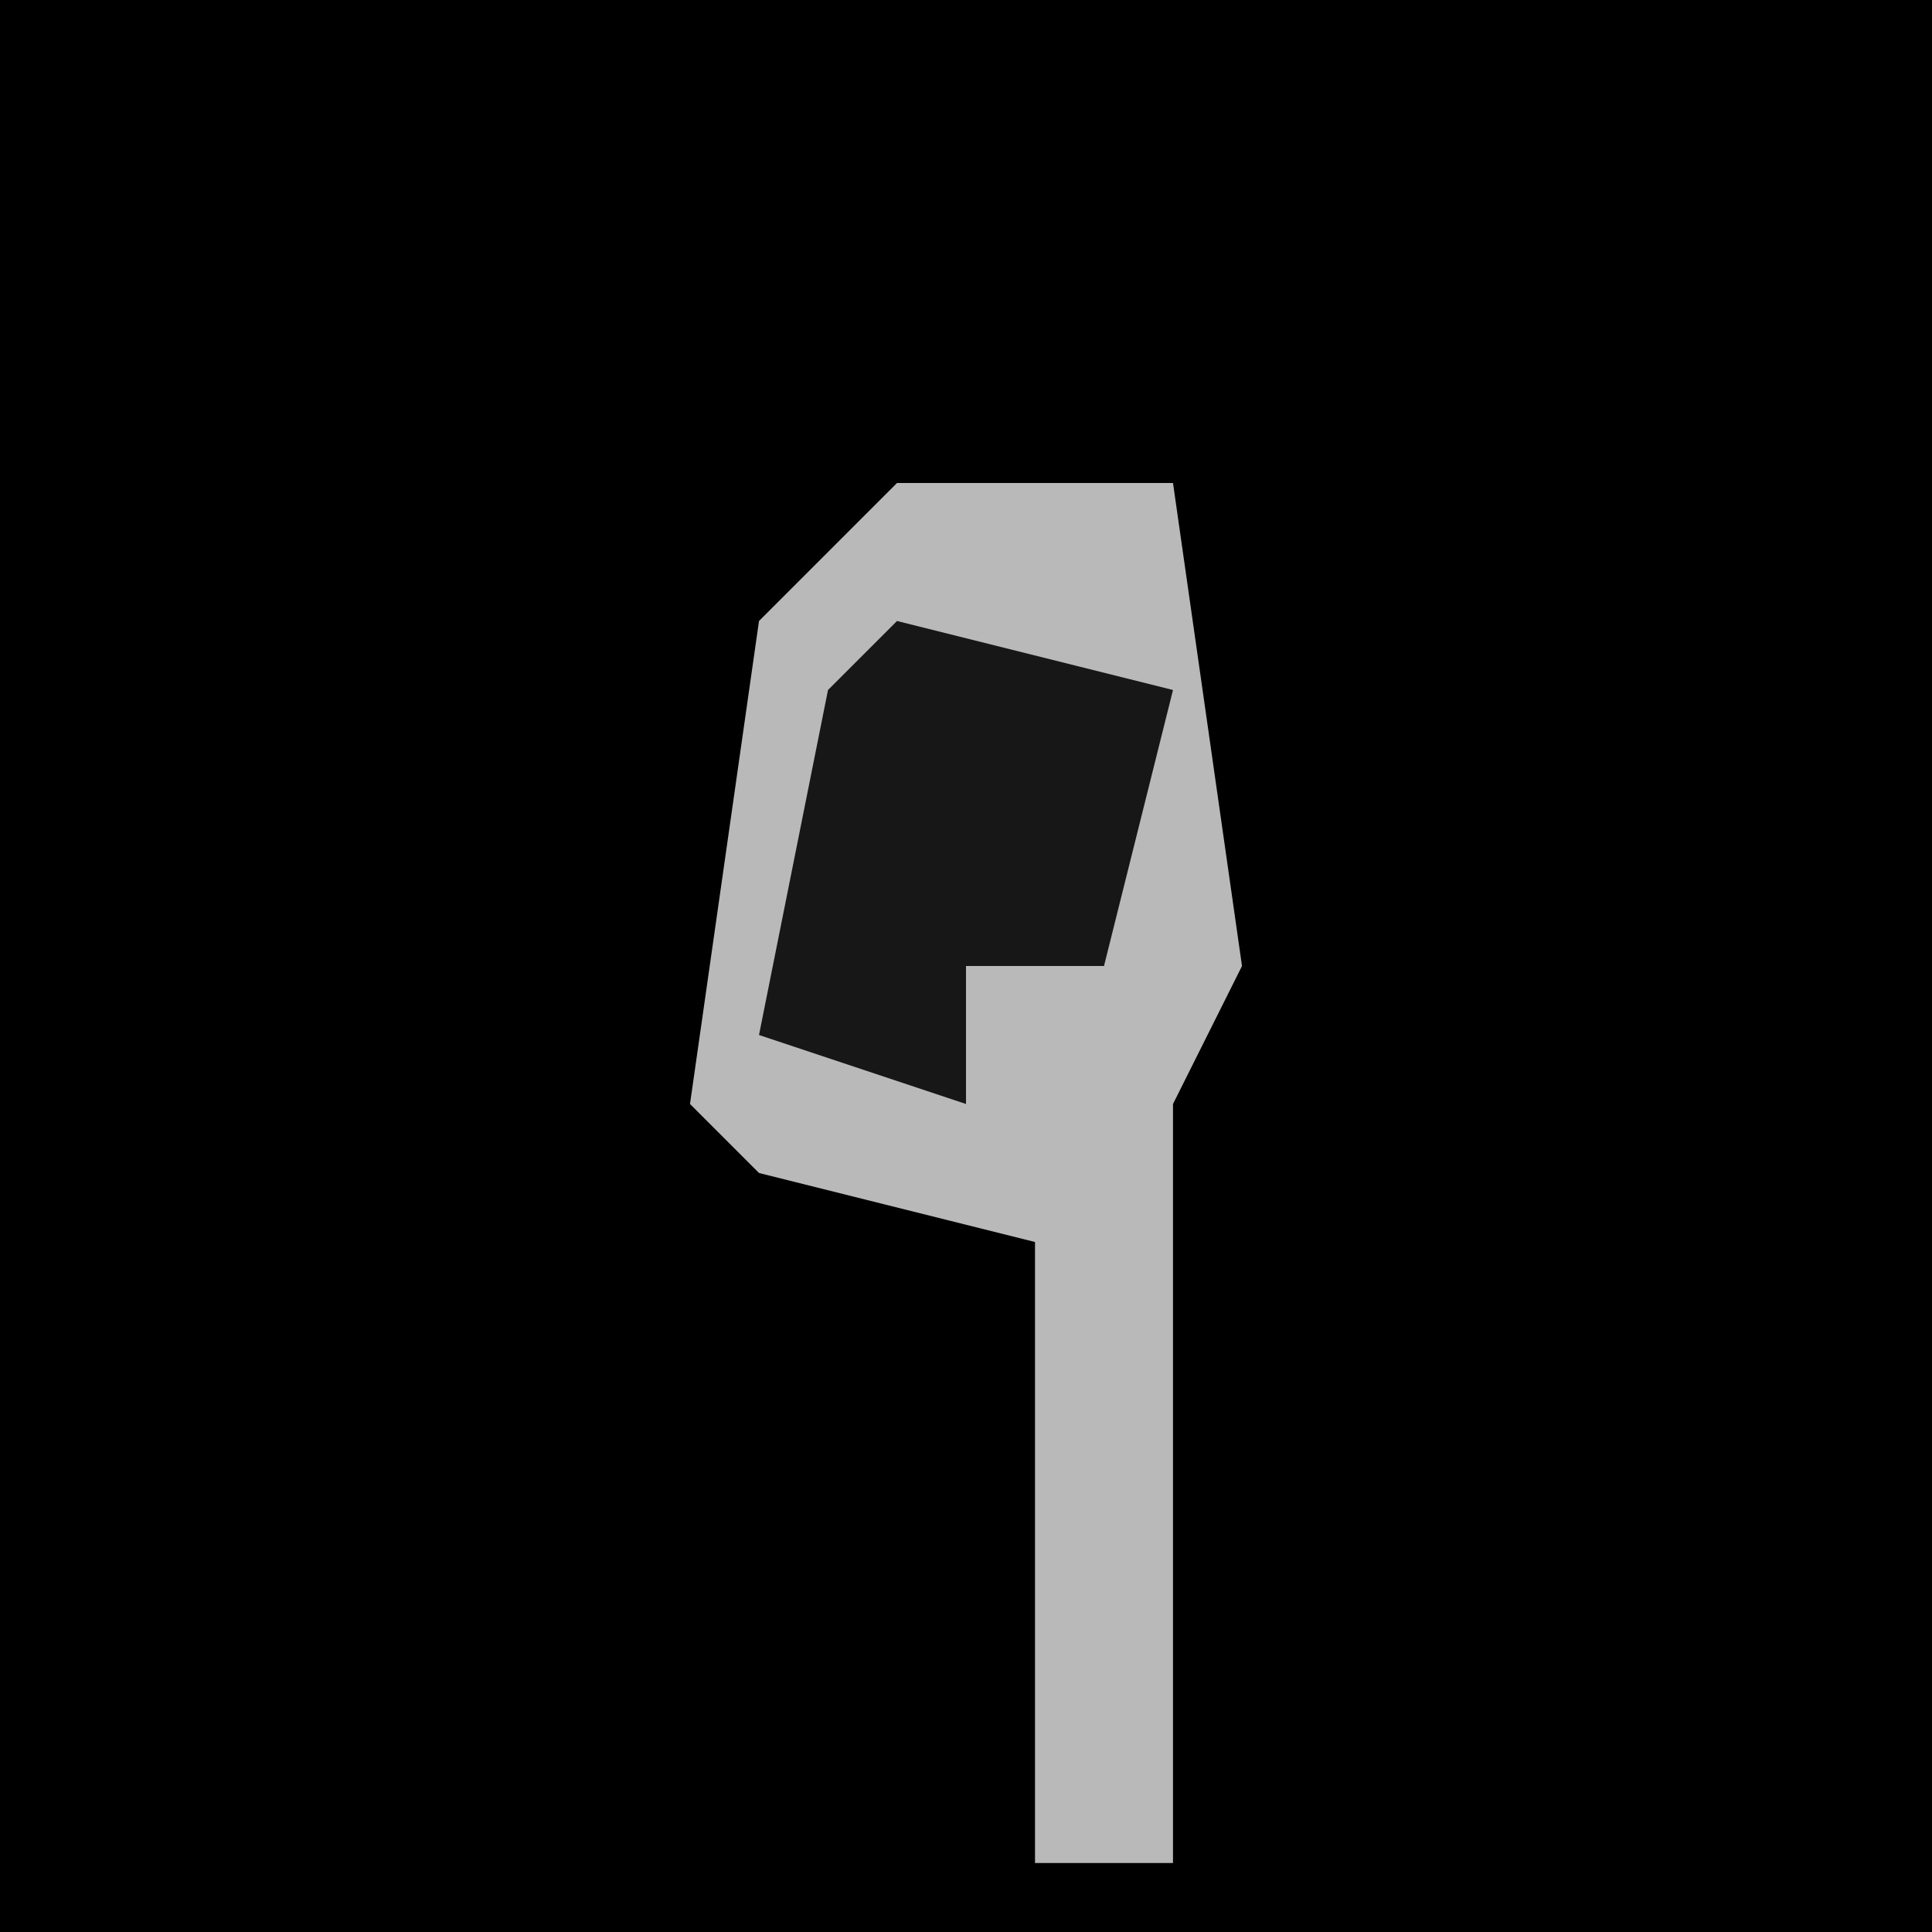<?xml version="1.0" encoding="UTF-8"?>
<svg version="1.1" xmlns="http://www.w3.org/2000/svg" width="28" height="28">
<path d="M0,0 L28,0 L28,28 L0,28 Z " fill="#000000" transform="translate(0,0)"/>
<path d="M0,0 L4,0 L5,7 L4,9 L4,20 L2,20 L2,11 L-2,10 L-3,9 L-2,2 Z " fill="#B9B9B9" transform="translate(13,7)"/>
<path d="M0,0 L4,1 L3,5 L1,5 L1,7 L-2,6 L-1,1 Z " fill="#171717" transform="translate(13,9)"/>
</svg>
